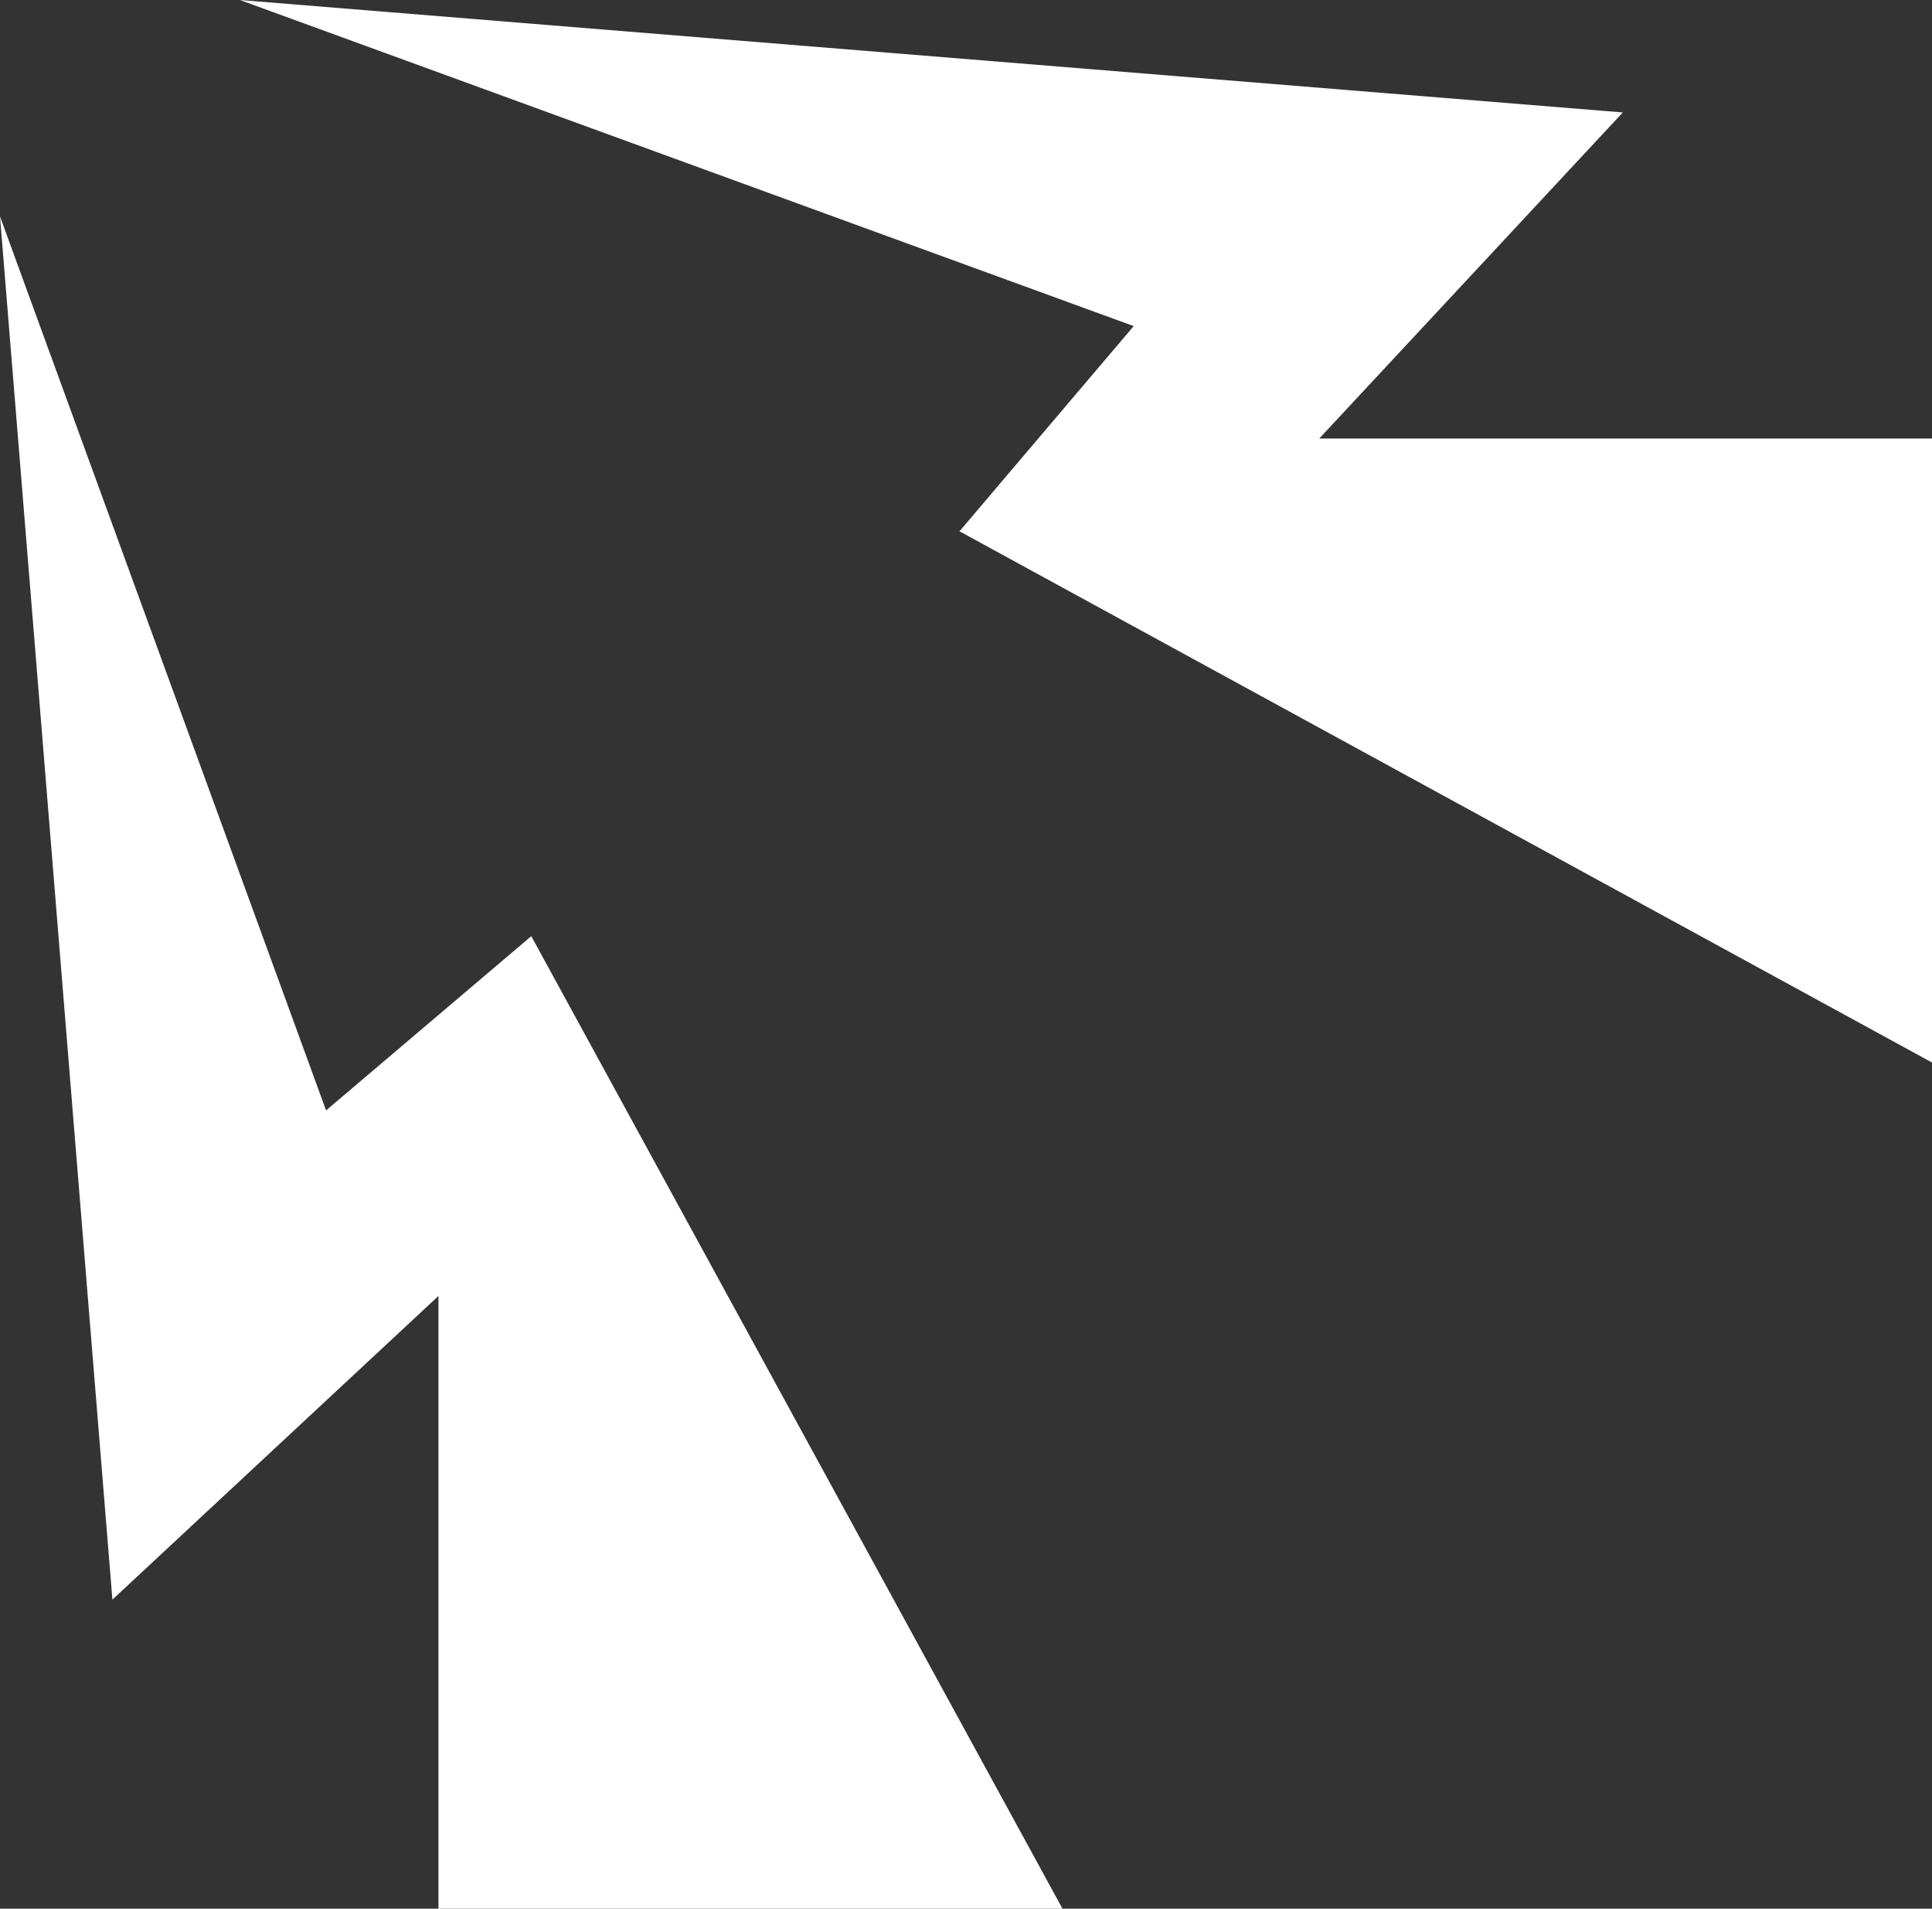<svg xmlns="http://www.w3.org/2000/svg" width="60.999" height="60.258" viewBox="0 0 60.999 60.258">
  <rect x="0" y="0" width="60.999" height="60.258" fill="#333333" stroke="none"/>
  <path id="Union_6" data-name="Union 6" d="M13.844,60.258V40.913L3.549,50.5,0,6.833,10.295,35.055l6.479-5.5L33.546,60.258Zm16.45-43.485,5.5-6.478L7.574,0,51.237,3.55,41.653,13.844H61v19.7Z" transform="translate(0 0)" fill="#fff"/>
</svg>
